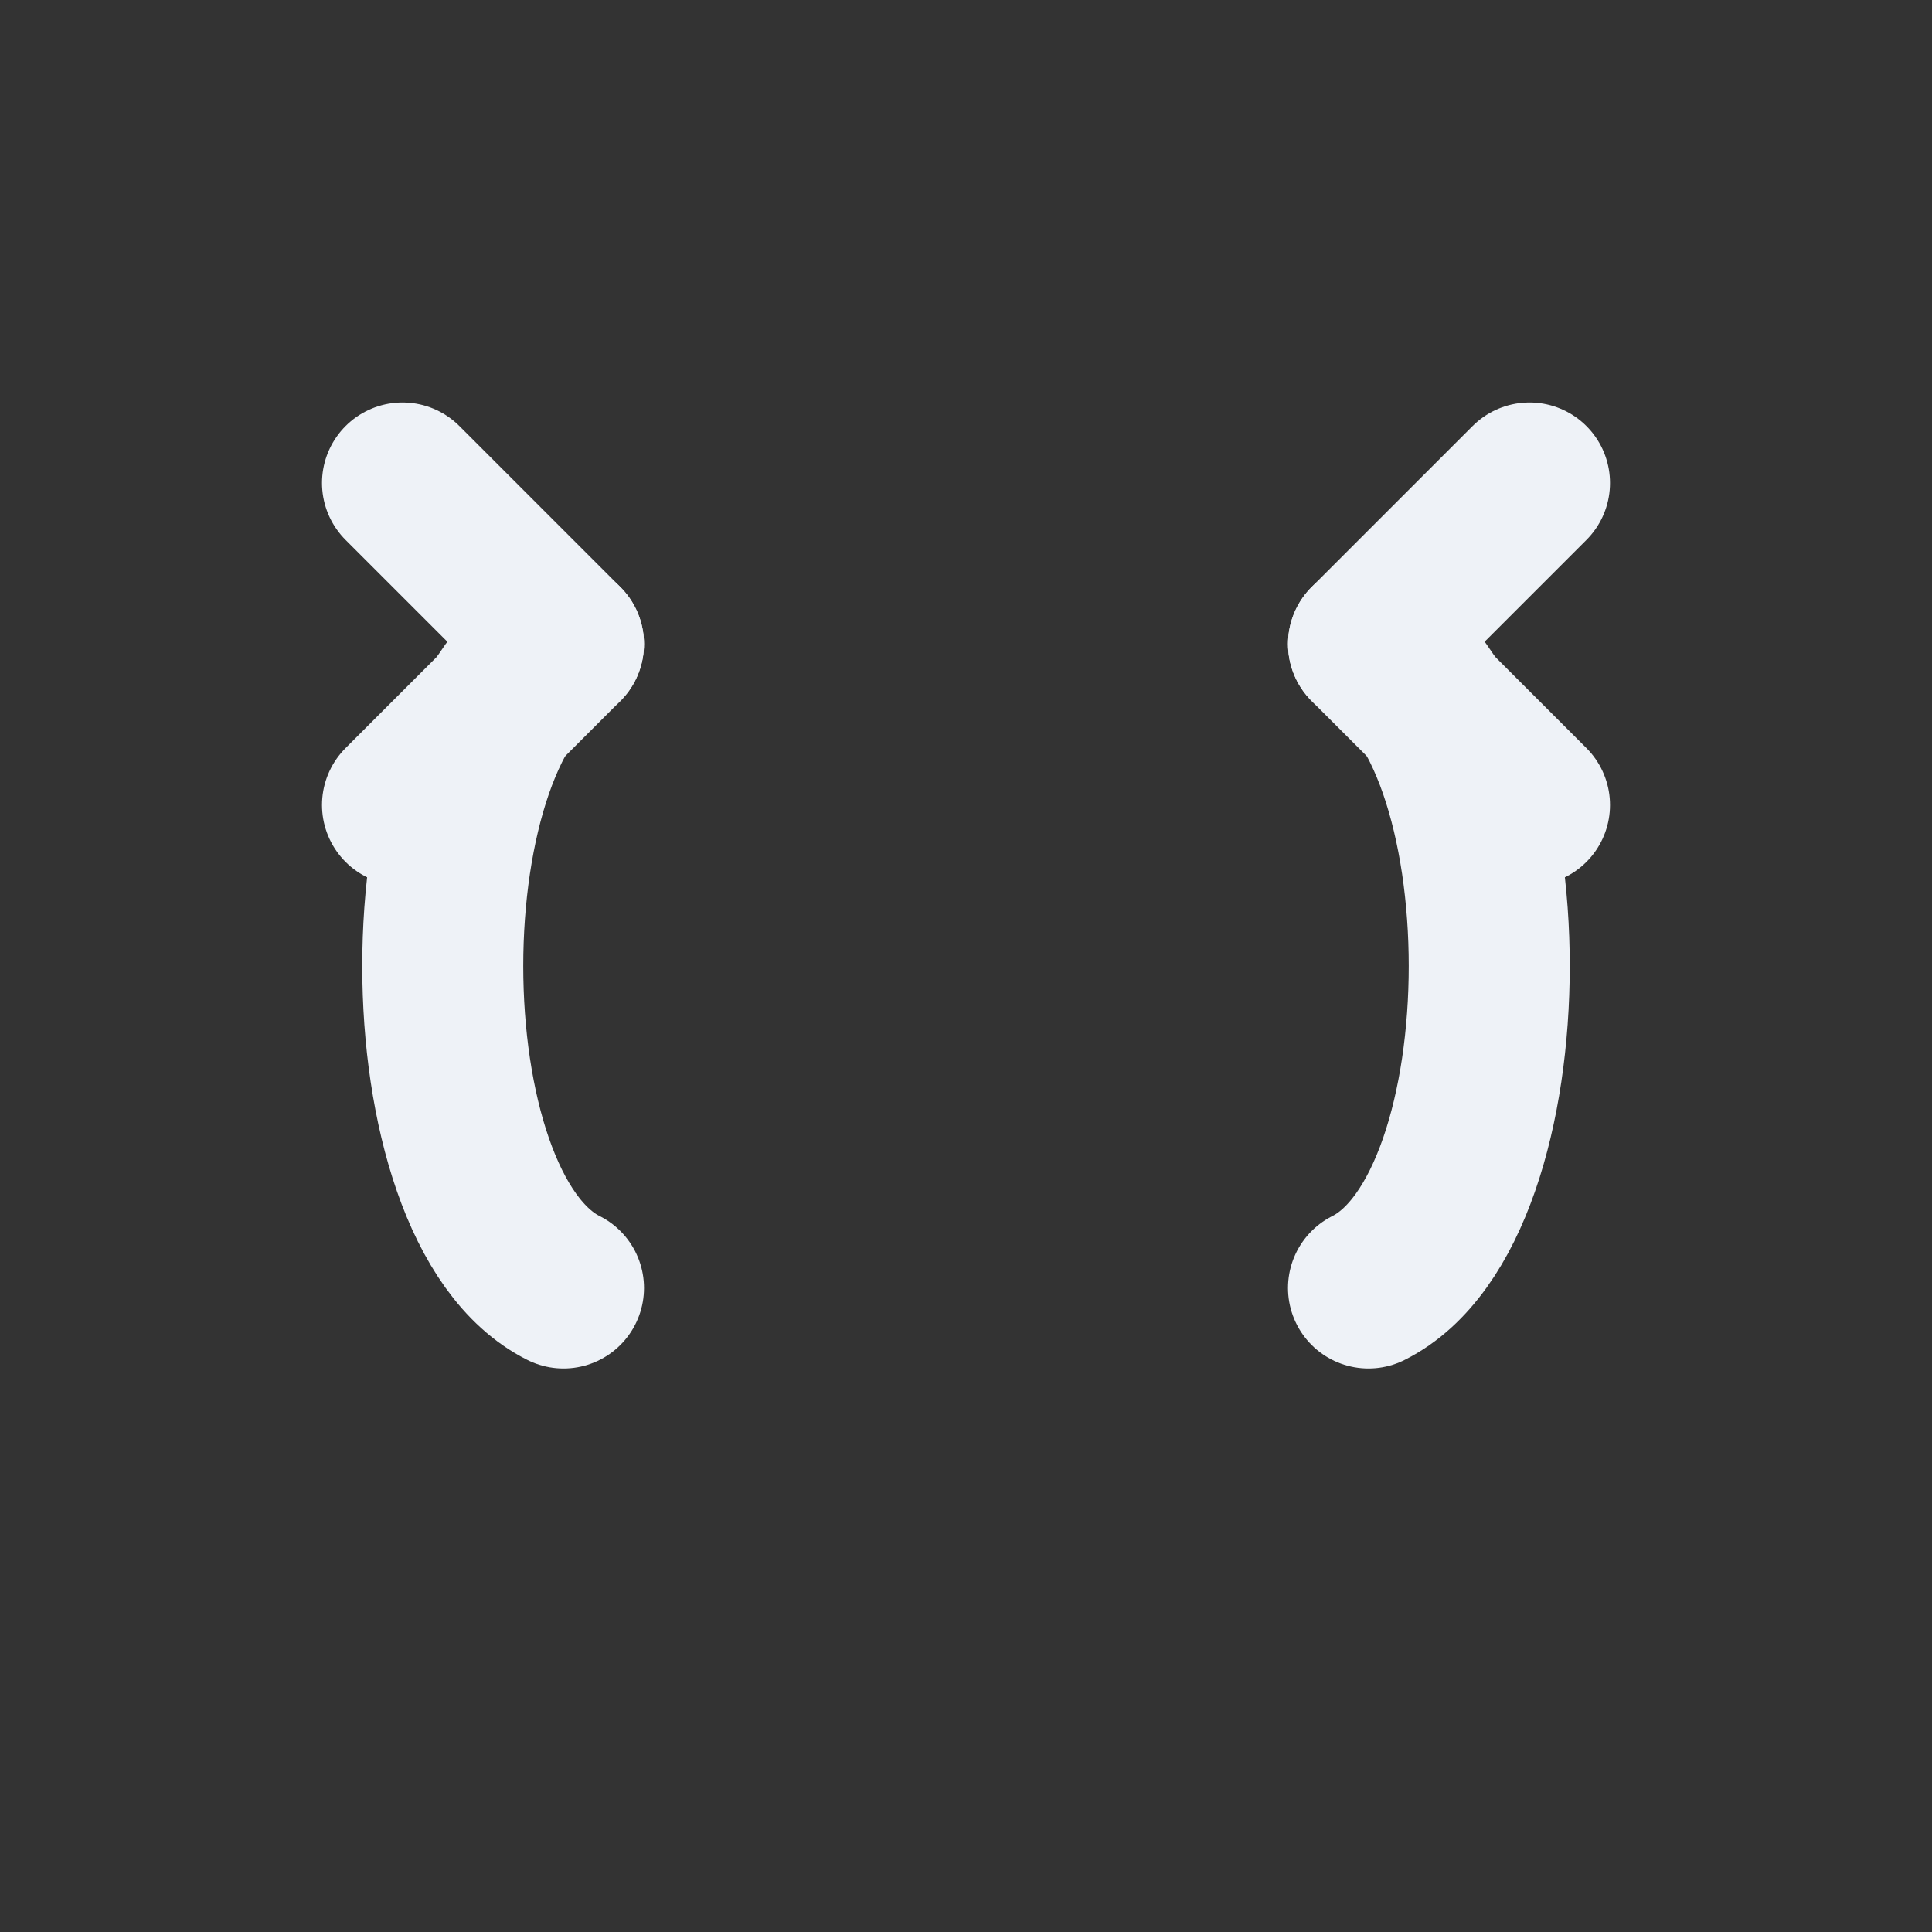 <svg xmlns="http://www.w3.org/2000/svg" viewBox="0 0 24 24" fill="none" stroke="#eef2f7" stroke-width="2" stroke-linecap="round" stroke-linejoin="round"><rect x="0" y="0" width="24" height="24" fill="#333333" stroke="none"/><path d="M7 8c-2 1-2 7 0 8"/><path d="M5 6l2 2-2 2"/><path d="M17 8c2 1 2 7 0 8"/><path d="M19 6l-2 2 2 2"/></svg>